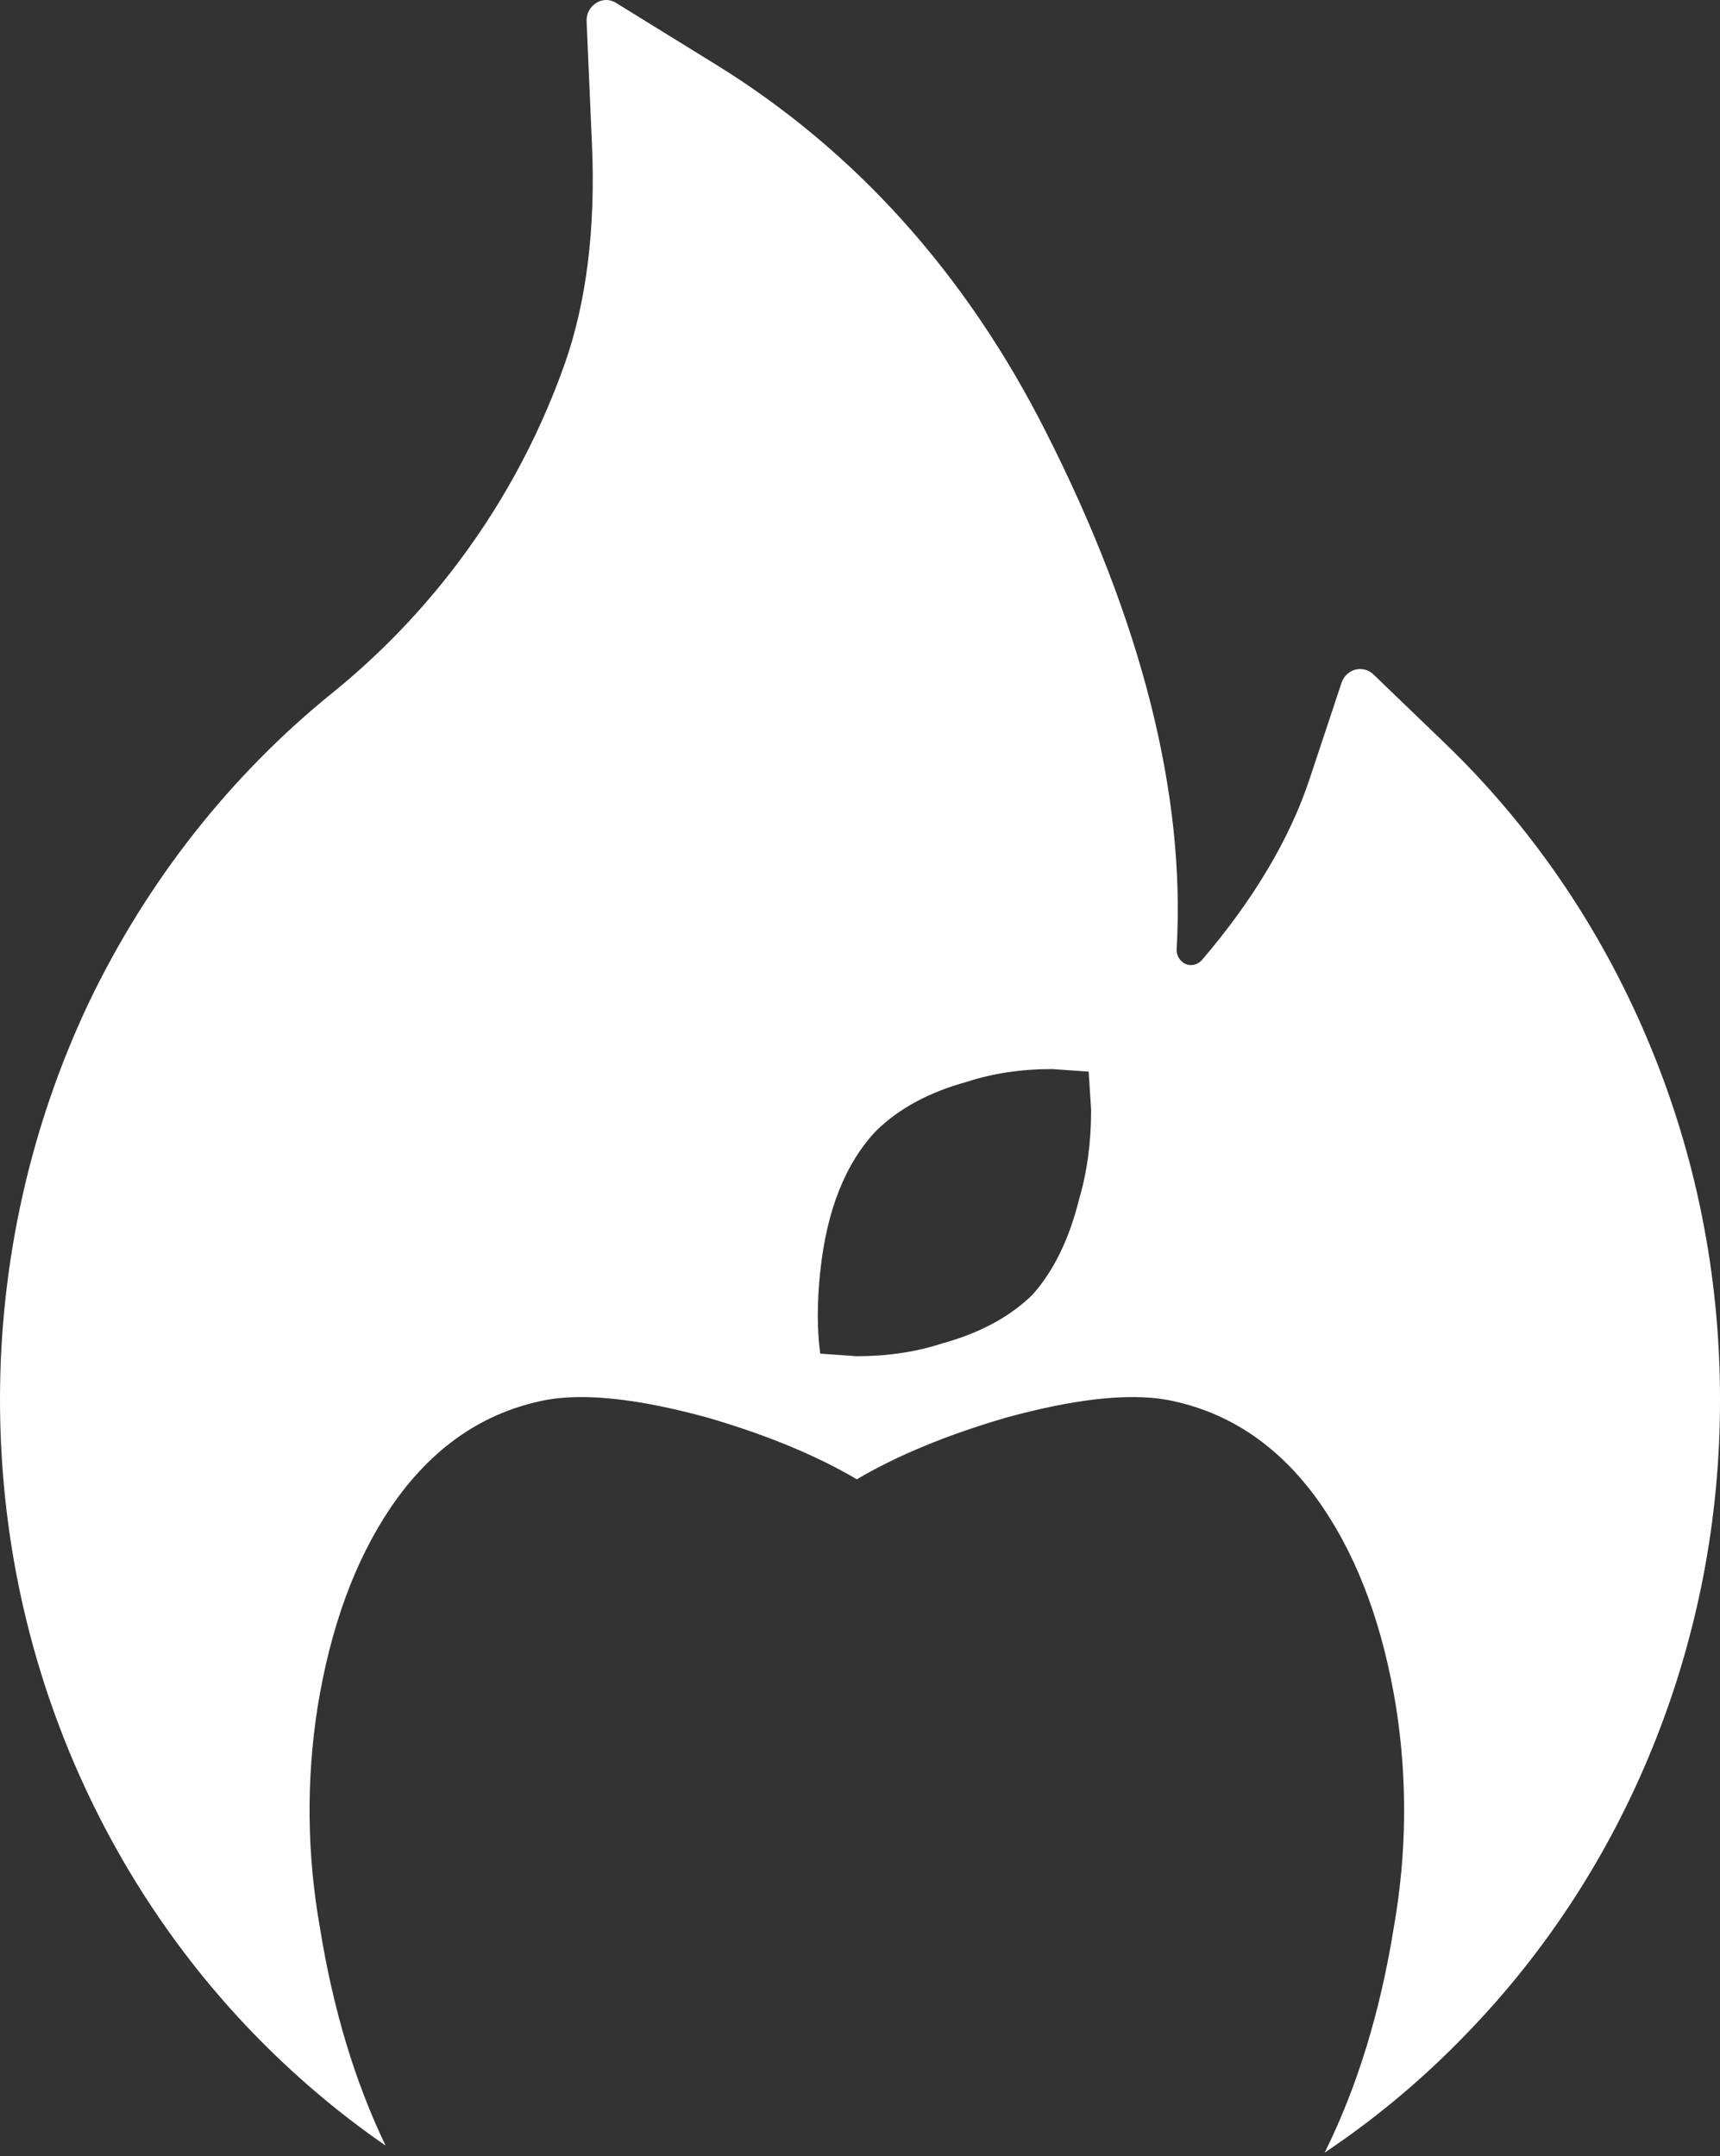 <svg width="150" height="188" viewBox="0 0 150 188" fill="none" xmlns="http://www.w3.org/2000/svg">
<rect x="0" y="0" width="150" height="188" fill="#333333" stroke="none"/>
<path fill-rule="evenodd" clip-rule="evenodd" d="M125.966 64.759C133.48 71.977 139.493 80.743 143.629 90.511C147.869 100.503 150 111.099 150 122.007C150.021 132.456 148.012 142.8 144.098 152.409C140.327 161.685 134.915 170.046 128.011 177.199C124.211 181.165 120.023 184.678 115.523 187.685C118.353 181.984 120.361 175.454 121.545 168.096C122.678 161.688 122.753 155.281 121.758 148.872C120.624 141.869 118.496 136.057 115.374 131.436C111.827 126.221 107.288 123.091 101.755 122.047C98.35 121.451 93.667 121.974 87.705 123.612C82.598 125.103 78.27 126.892 74.723 128.977C71.175 126.892 66.848 125.103 61.741 123.612C55.781 121.974 51.1 121.451 47.695 122.047C42.162 123.091 37.623 126.221 34.076 131.436C30.954 136.057 28.826 141.869 27.692 148.872C26.697 155.281 26.772 161.688 27.905 168.096C29.047 175.193 30.955 181.519 33.628 187.073C29.467 184.204 25.578 180.896 21.989 177.177C15.15 170.081 9.687 161.662 5.902 152.386C1.982 142.752 0 132.536 0 121.985C0.006 110.018 2.646 98.214 7.713 87.493C12.793 76.864 20.099 67.579 29.084 60.333C32.814 57.306 36.209 53.849 39.205 50.028C43.508 44.529 46.875 38.404 49.219 31.809C51.136 26.422 51.946 19.939 51.626 12.607L51.158 1.877C51.094 0.469 52.564 -0.47 53.714 0.246L62.514 5.678C74.574 13.144 84.226 23.851 91.172 37.577C99.567 54.096 103.402 69.274 102.614 82.731C102.592 83.134 102.741 83.536 103.04 83.805C103.359 84.117 103.721 84.162 103.956 84.14C104.19 84.117 104.531 84.028 104.829 83.693C109.325 78.439 112.5 73.097 114.226 67.866L116.996 59.528C117.091 59.25 117.25 59 117.459 58.801C117.668 58.602 117.92 58.46 118.194 58.387C118.467 58.314 118.753 58.313 119.028 58.383C119.302 58.453 119.555 58.593 119.765 58.791L125.966 64.759ZM82.174 117.13C85.436 116.235 88.063 114.82 90.049 112.882C91.896 110.797 93.243 108.038 94.093 104.611C94.8 102.226 95.156 99.62 95.156 96.788L94.943 93.434L91.751 93.211C89.054 93.211 86.574 93.584 84.302 94.329C81.04 95.223 78.413 96.638 76.427 98.576C73.732 101.408 72.102 105.506 71.533 110.871C71.25 113.553 71.25 115.938 71.533 118.024L74.725 118.247C77.422 118.247 79.903 117.874 82.174 117.13Z" fill="white"/>
</svg>

